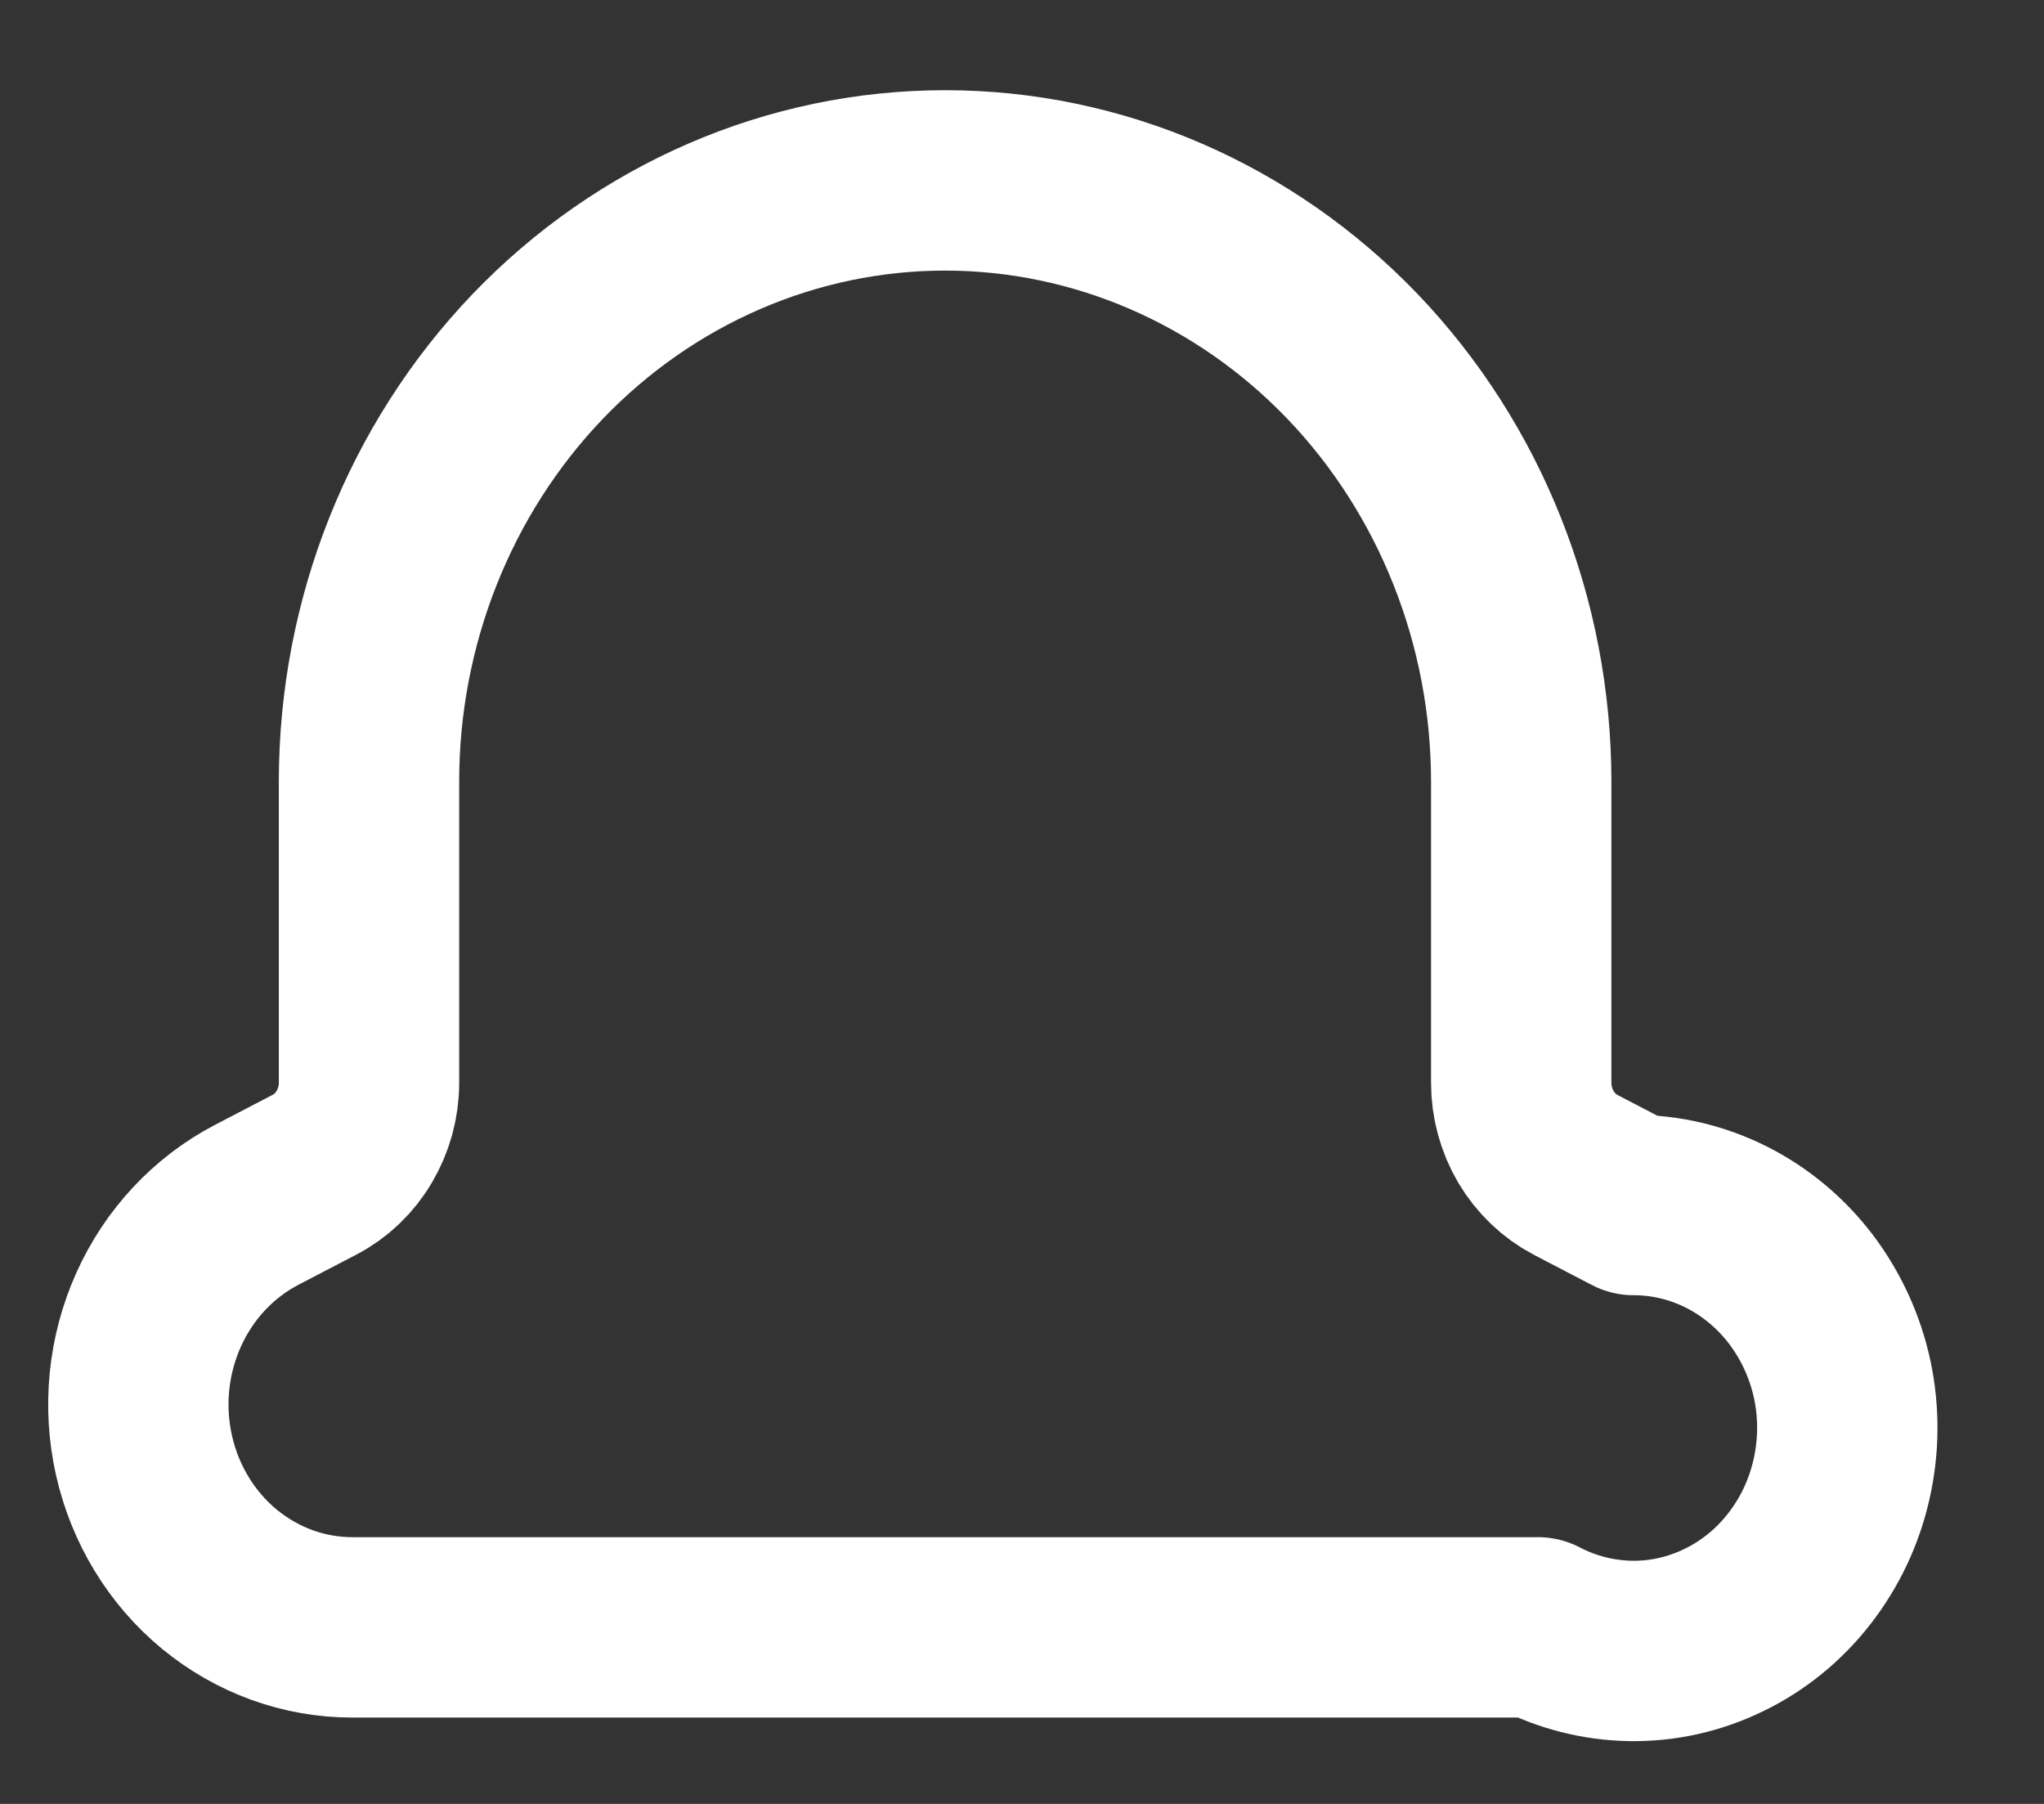 <svg width="17" height="15" viewBox="0 0 17 15" fill="none" xmlns="http://www.w3.org/2000/svg">
<rect x="0" y="0" width="17" height="15" fill="#333333" stroke="none"/>
<path d="M12.652 6.532V6.5C12.652 5.174 12.147 3.902 11.249 2.964C10.35 2.027 9.131 1.5 7.86 1.5C6.59 1.5 5.371 2.027 4.472 2.964C3.574 3.902 3.069 5.174 3.069 6.5V9.004C3.069 9.163 3.026 9.318 2.946 9.453C2.867 9.588 2.752 9.697 2.616 9.768L2.134 10.019C1.776 10.206 1.489 10.513 1.319 10.891C1.149 11.27 1.106 11.697 1.198 12.104C1.29 12.511 1.511 12.873 1.825 13.132C2.14 13.391 2.528 13.532 2.929 13.532H12.792C13.032 13.657 13.296 13.724 13.564 13.728C13.832 13.732 14.097 13.672 14.34 13.553C14.583 13.435 14.797 13.261 14.966 13.043C15.135 12.826 15.255 12.572 15.316 12.3C15.378 12.028 15.38 11.744 15.322 11.471C15.263 11.198 15.146 10.943 14.98 10.723C14.814 10.504 14.602 10.327 14.361 10.205C14.119 10.083 13.855 10.02 13.586 10.02L13.104 9.769C12.969 9.698 12.854 9.588 12.774 9.453C12.695 9.318 12.652 9.163 12.652 9.004V6.532V6.532Z" stroke="white" stroke-width="1.5" stroke-linecap="round" stroke-linejoin="round"/>
</svg>
